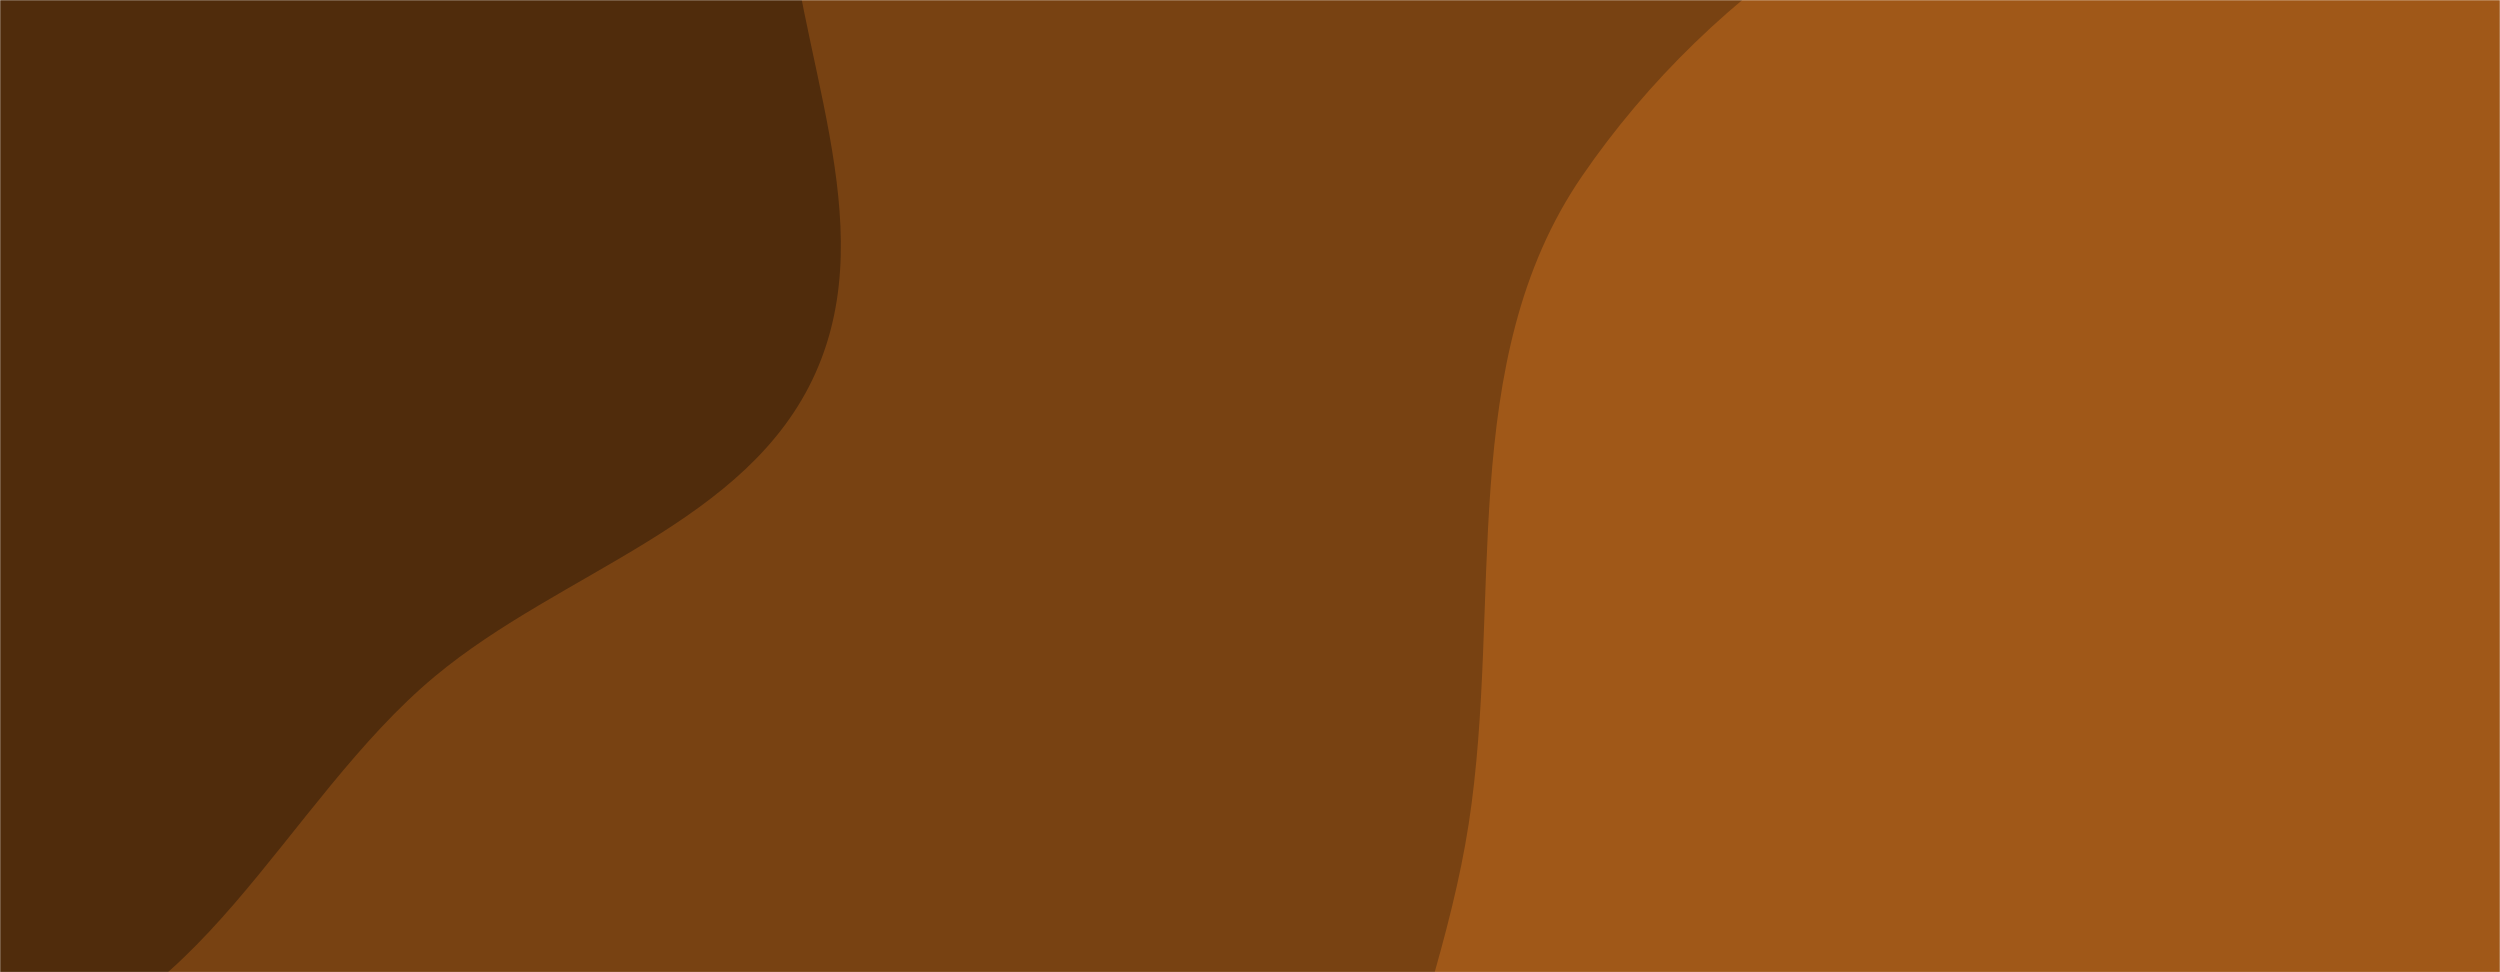 <svg xmlns="http://www.w3.org/2000/svg" version="1.1" xmlns:xlink="http://www.w3.org/1999/xlink" xmlns:svgjs="http://svgjs.dev/svgjs" width="1440" height="560" preserveAspectRatio="none" viewBox="0 0 1440 560"><g mask="url(&quot;#SvgjsMask1027&quot;)" fill="none"><rect width="1440" height="560" x="0" y="0" fill="rgba(120, 66, 18, 1)"></rect><path d="M0,606.07C112.056,594.964,163.904,461.734,250.414,389.651C323.79,328.512,430.983,301.816,469.852,214.574C508.651,127.49,457.753,30.082,453.036,-65.137C447.705,-172.74,514.1,-303.033,440.32,-381.54C365.794,-460.842,225.999,-383.546,122.423,-416.935C14.348,-451.775,-61.353,-611.945,-169.779,-578.214C-278.865,-544.277,-261.953,-376.132,-321.712,-278.765C-368.661,-202.268,-448.592,-152.578,-482.112,-69.317C-522.269,30.43,-570.414,142.503,-531.693,242.816C-492.746,343.713,-373.786,381.657,-284.485,442.668C-192.323,505.634,-111.074,617.079,0,606.07" fill="#502c0c"></path><path d="M1440 1247.613C1568.362 1245.888 1686.23 1179.657 1787.659 1100.967 1883.117 1026.909 1953.87 927.293 1997.901 814.785 2040.279 706.499 2039.142 590.886 2032.721 474.78 2025.735 348.465 2046.925 201.236 1958.94 110.336 1870.972 19.454 1718.156 61.614 1597.154 24.783 1474.461-12.563 1371.528-121.548 1244.075-107.259 1111.16-92.358 986.616-8.685 911.091 101.698 838.367 207.988 865.567 347.303 845.97 474.591 826.129 603.467 749.094 732.5 795.196 854.472 841.819 977.823 973.693 1041.746 1086.284 1110.393 1196.495 1177.59 1310.931 1249.348 1440 1247.613" fill="#a05818"></path></g><defs><mask id="SvgjsMask1027"><rect width="1440" height="560" fill="#ffffff"></rect></mask></defs></svg>